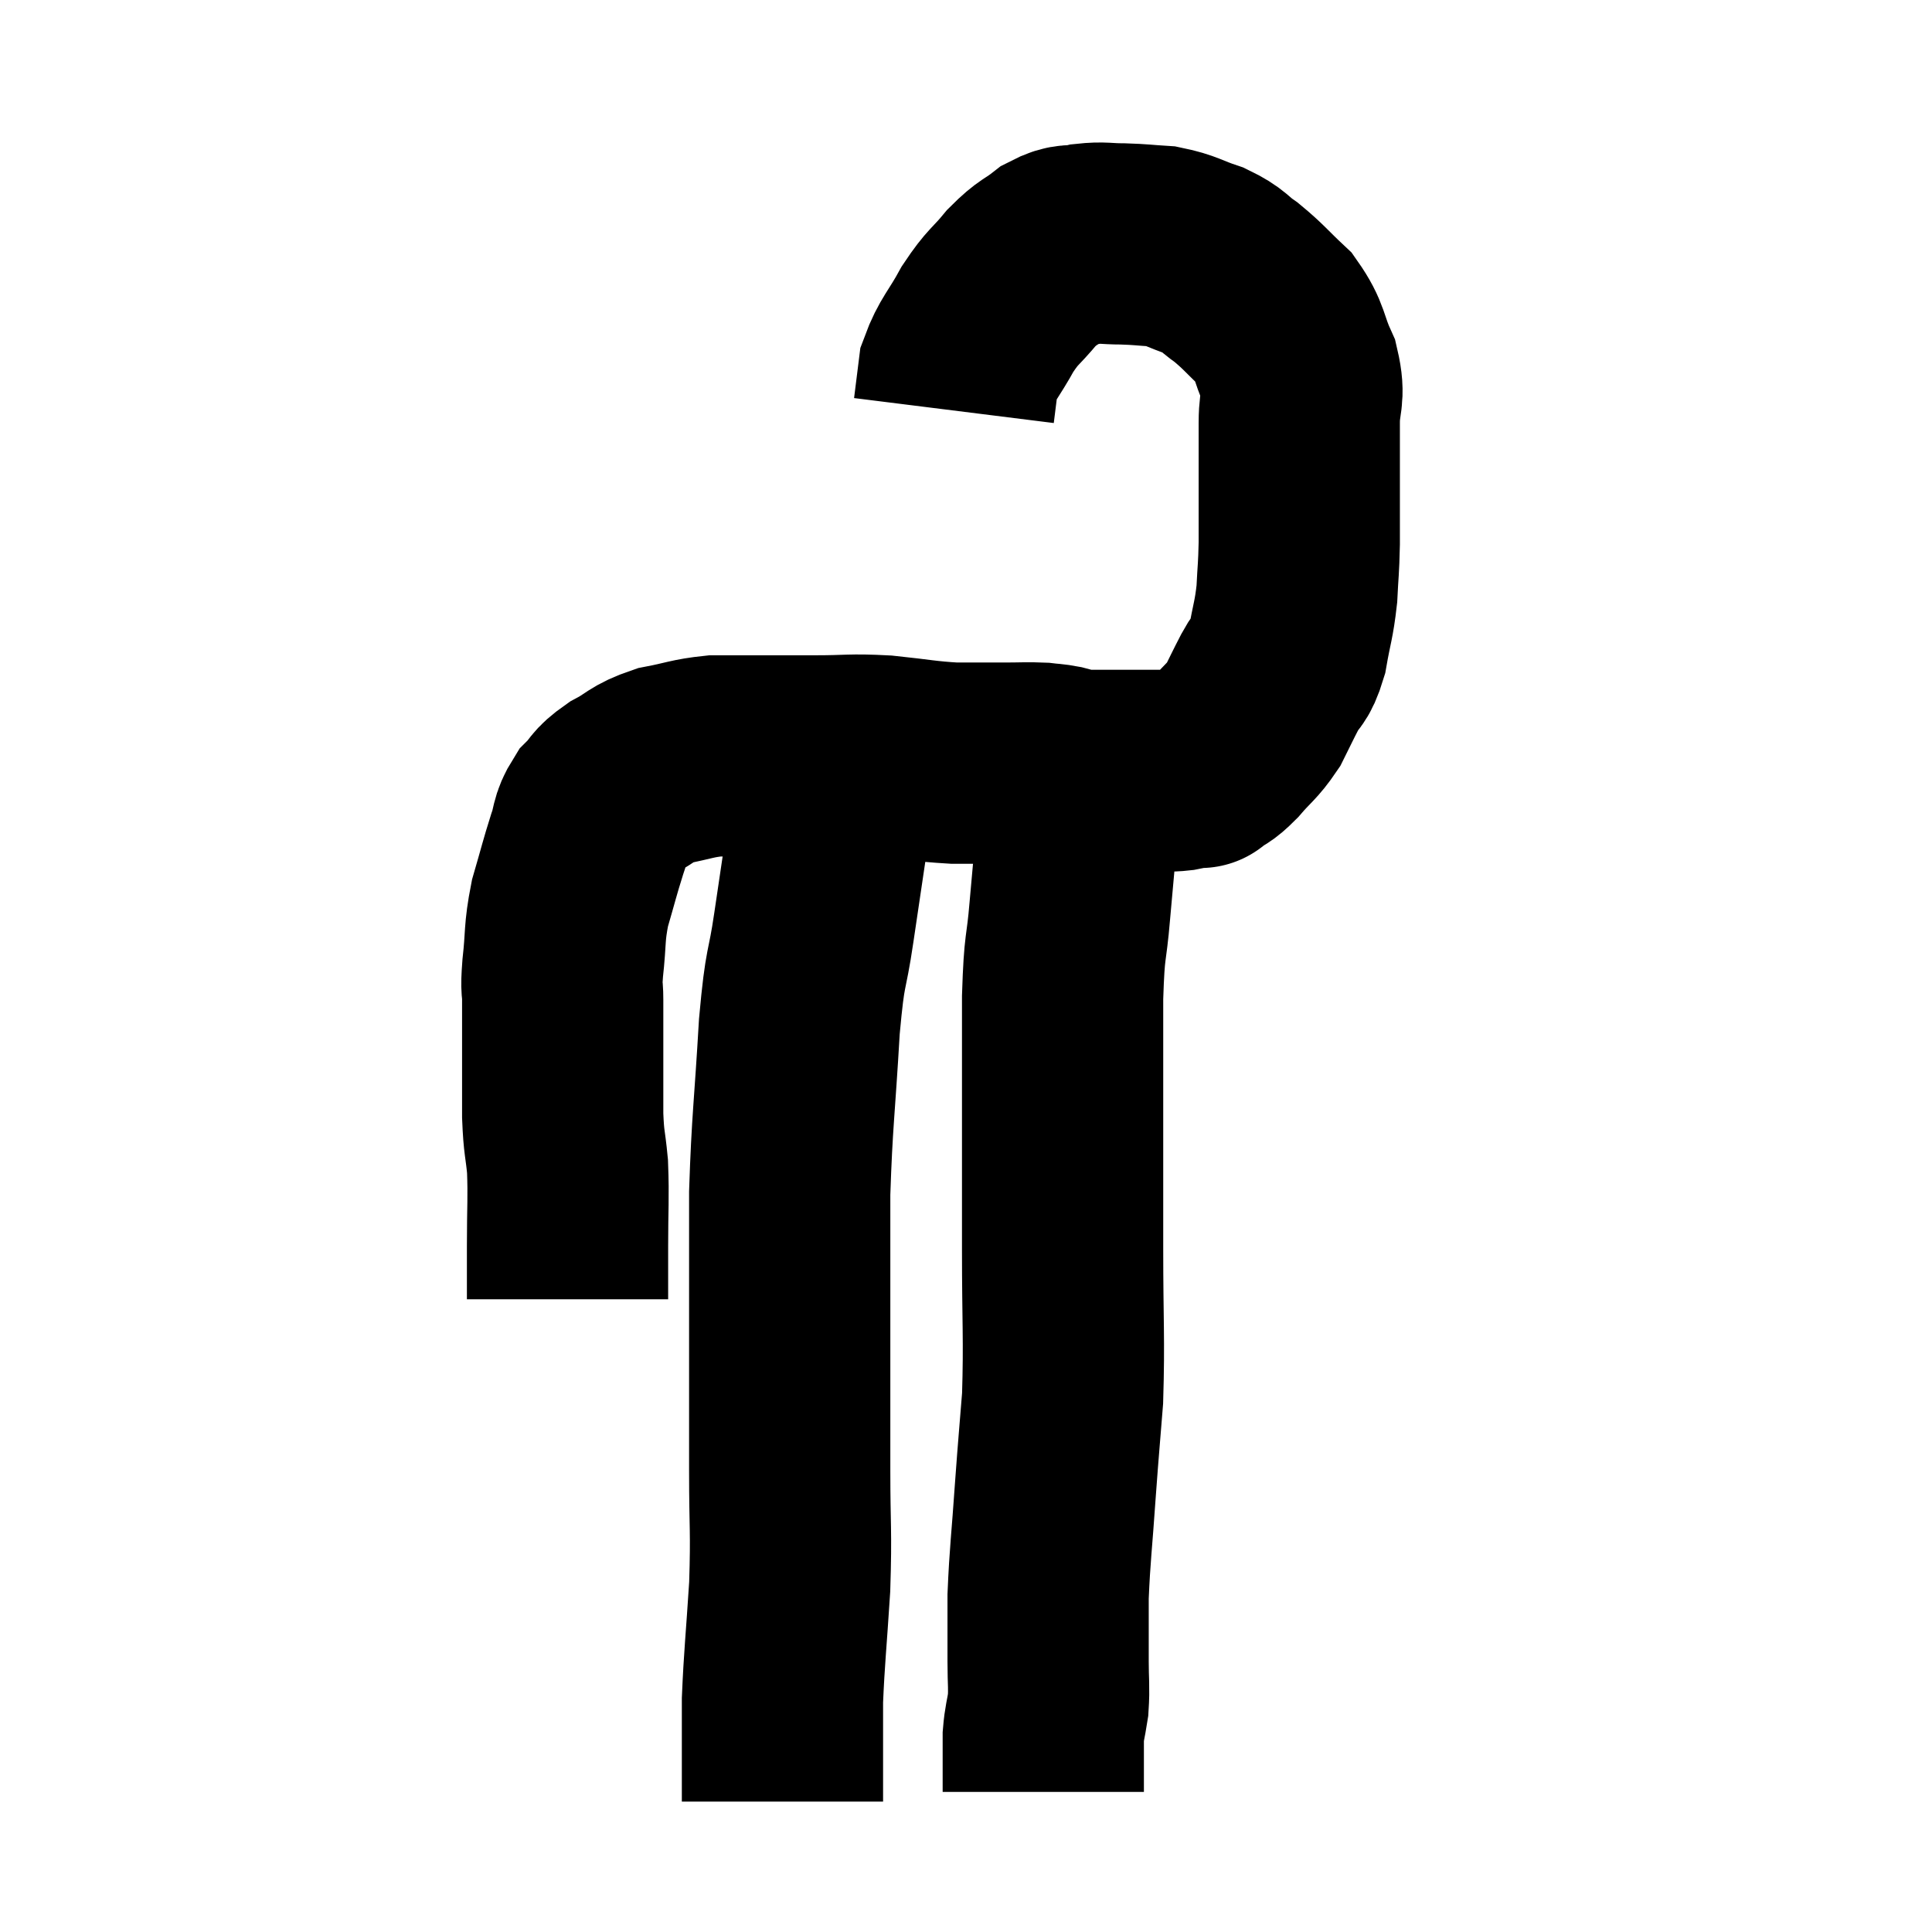 <svg width="48" height="48" viewBox="0 0 48 48" xmlns="http://www.w3.org/2000/svg"><path d="M 14.1 32.28 C 14.1 31.62, 14.1 31.785, 14.1 30.96 C 14.1 29.97, 14.13 29.79, 14.1 28.98 C 14.04 28.35, 14.01 28.44, 13.98 27.72 C 13.98 26.91, 13.98 26.82, 13.98 26.1 C 13.98 25.47, 13.98 25.35, 13.98 24.84 C 13.98 24.45, 13.935 24.66, 13.98 24.06 C 14.07 23.25, 14.01 23.205, 14.16 22.44 C 14.37 21.72, 14.4 21.57, 14.58 21 C 14.73 20.58, 14.655 20.52, 14.88 20.16 C 15.18 19.86, 15.075 19.845, 15.48 19.56 C 15.99 19.29, 15.93 19.215, 16.5 19.02 C 17.13 18.9, 17.19 18.84, 17.76 18.78 C 18.27 18.78, 18.15 18.78, 18.78 18.78 C 19.53 18.78, 19.485 18.78, 20.28 18.78 C 21.12 18.78, 21.105 18.735, 21.96 18.78 C 22.83 18.87, 22.95 18.915, 23.7 18.96 C 24.33 18.96, 24.42 18.96, 24.96 18.96 C 25.41 18.96, 25.515 18.945, 25.86 18.96 C 26.1 18.99, 26.1 18.975, 26.34 19.02 C 26.58 19.08, 26.55 19.11, 26.82 19.14 C 27.12 19.14, 27.12 19.14, 27.42 19.14 C 27.72 19.14, 27.795 19.14, 28.02 19.14 C 28.17 19.14, 28.2 19.14, 28.32 19.14 C 28.41 19.14, 28.38 19.14, 28.5 19.14 C 28.65 19.14, 28.605 19.14, 28.8 19.14 C 29.04 19.14, 29.01 19.17, 29.28 19.14 C 29.58 19.08, 29.73 19.05, 29.88 19.02 C 29.88 19.02, 29.88 19.02, 29.88 19.02 C 29.88 19.02, 29.745 19.125, 29.88 19.02 C 30.15 18.81, 30.105 18.915, 30.42 18.6 C 30.78 18.18, 30.855 18.18, 31.14 17.76 C 31.35 17.34, 31.35 17.325, 31.56 16.92 C 31.77 16.53, 31.815 16.68, 31.98 16.14 C 32.1 15.45, 32.145 15.42, 32.22 14.76 C 32.25 14.13, 32.265 14.175, 32.28 13.5 C 32.28 12.78, 32.28 12.81, 32.28 12.06 C 32.28 11.28, 32.28 11.205, 32.28 10.5 C 32.28 9.87, 32.43 9.885, 32.28 9.24 C 31.98 8.58, 32.07 8.475, 31.68 7.92 C 31.2 7.47, 31.155 7.38, 30.72 7.02 C 30.33 6.75, 30.405 6.705, 29.94 6.48 C 29.4 6.3, 29.37 6.225, 28.86 6.12 C 28.38 6.09, 28.365 6.075, 27.9 6.06 C 27.45 6.06, 27.42 6.015, 27 6.06 C 26.61 6.15, 26.625 6.03, 26.22 6.24 C 25.8 6.57, 25.8 6.48, 25.38 6.9 C 24.96 7.41, 24.93 7.335, 24.54 7.92 C 24.18 8.58, 24.03 8.67, 23.82 9.24 C 23.76 9.72, 23.73 9.96, 23.7 10.2 C 23.7 10.2, 23.7 10.2, 23.7 10.2 C 23.7 10.2, 23.7 10.2, 23.7 10.2 L 23.7 10.2" fill="none" stroke="black" stroke-width="5"></path><path d="M 21 18.72 C 20.85 19.26, 20.895 18.72, 20.7 19.8 C 20.46 21.42, 20.43 21.615, 20.22 23.04 C 20.04 24.27, 20.01 23.85, 19.86 25.5 C 19.74 27.57, 19.68 27.825, 19.62 29.64 C 19.62 31.2, 19.62 31.035, 19.62 32.76 C 19.62 34.65, 19.62 34.875, 19.62 36.54 C 19.62 37.98, 19.665 37.995, 19.62 39.42 C 19.53 40.83, 19.485 41.175, 19.44 42.24 C 19.44 42.96, 19.44 43.05, 19.44 43.68 C 19.44 44.22, 19.44 44.49, 19.44 44.76 C 19.44 44.76, 19.44 44.76, 19.44 44.76 L 19.44 44.76" fill="none" stroke="black" stroke-width="5"></path><path d="M 26.82 19.98 C 26.7 21.3, 26.685 21.42, 26.58 22.62 C 26.49 23.7, 26.445 23.37, 26.4 24.78 C 26.4 26.52, 26.4 26.7, 26.4 28.26 C 26.4 29.64, 26.4 29.4, 26.4 31.02 C 26.4 32.88, 26.445 33.24, 26.4 34.74 C 26.31 35.88, 26.31 35.79, 26.22 37.02 C 26.13 38.34, 26.085 38.595, 26.04 39.66 C 26.04 40.47, 26.04 40.605, 26.04 41.28 C 26.04 41.82, 26.07 41.895, 26.04 42.36 C 25.98 42.75, 25.95 42.78, 25.92 43.14 C 25.92 43.47, 25.92 43.53, 25.92 43.8 C 25.92 44.01, 25.92 44.04, 25.92 44.22 C 25.92 44.37, 25.92 44.445, 25.92 44.52 C 25.92 44.52, 25.92 44.52, 25.92 44.52 L 25.92 44.52" fill="none" stroke="black" stroke-width="5"></path></svg>